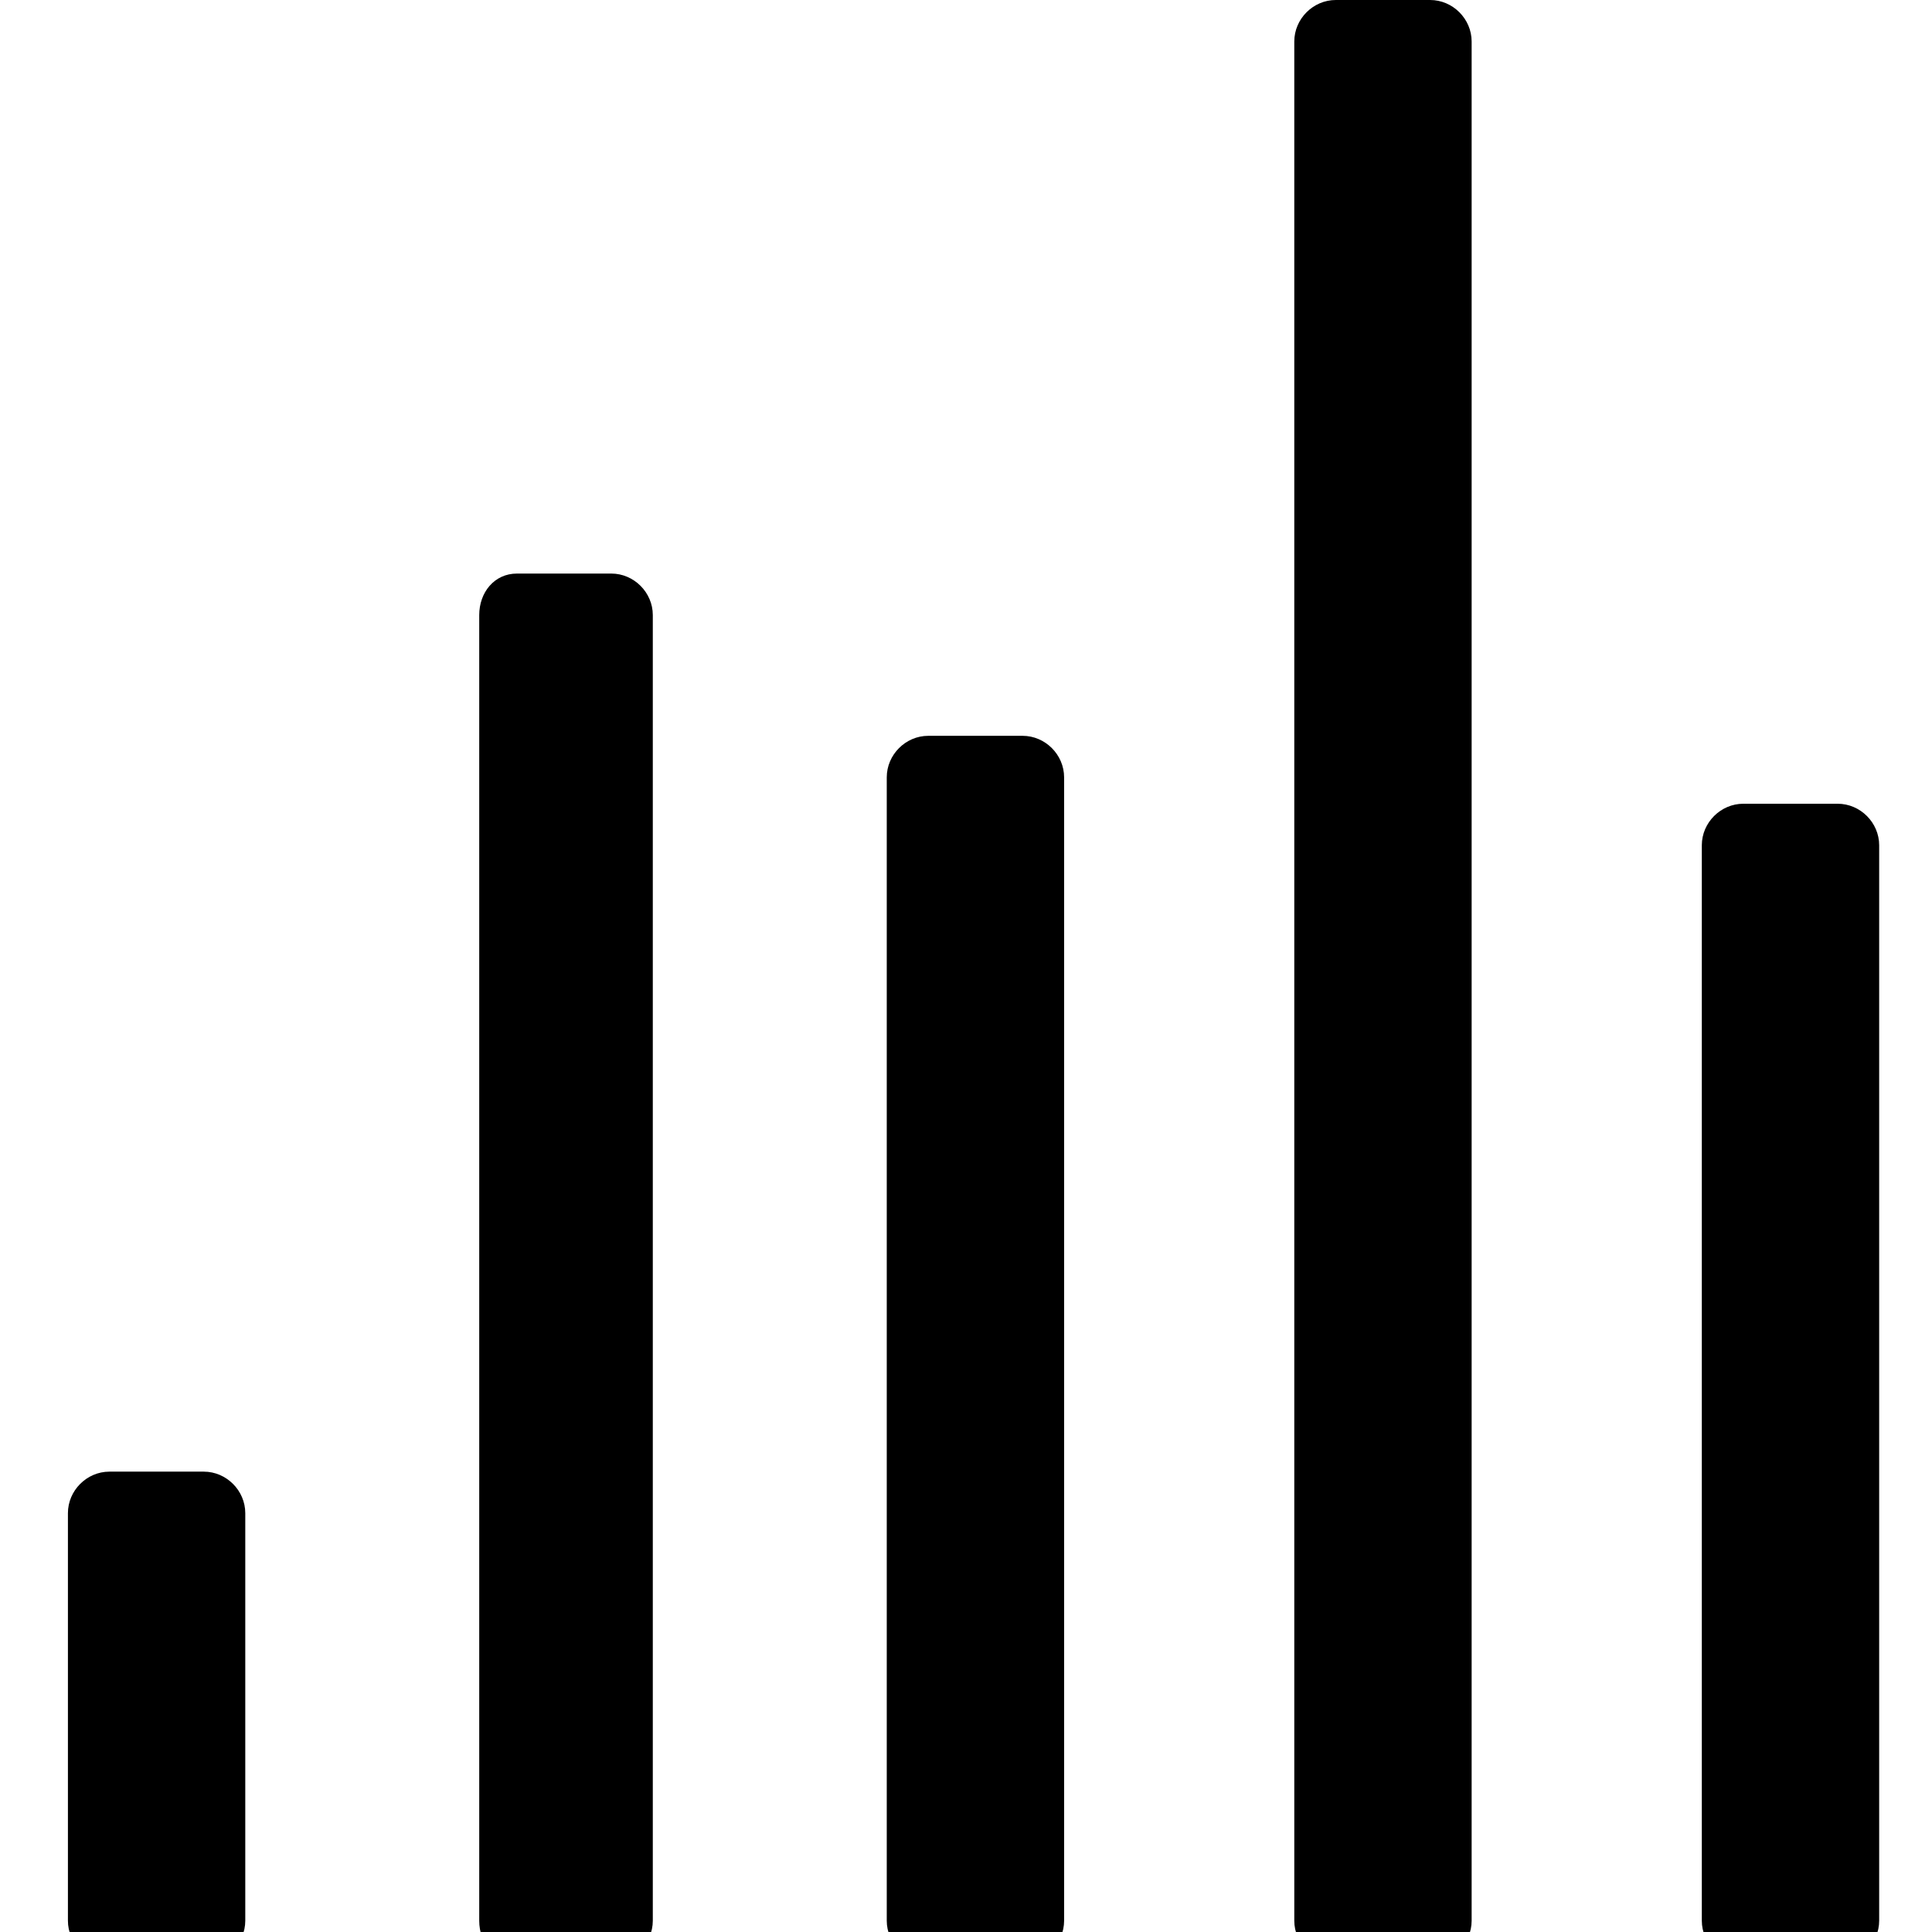 <svg fill="#000000" height="512" width="512" id="icon-chart-vert-bar" viewBox="0 0 512 512">
  <path d="m487 520l-25 0c-6 0-11-5-11-11l0-285c0-6 5-11 11-11l25 0c6 0 11 5 11 11l0 285c0 6-5 11-11 11z m-108 0l-25 0c-6 0-11-5-11-11l0-498c0-6 5-11 11-11l25 0c6 0 11 5 11 11l0 498c0 6-5 11-11 11z m-108 0l-25 0c-6 0-11-5-11-11l0-303c0-6 5-11 11-11l25 0c6 0 11 5 11 11l0 303c0 6-5 11-11 11z m-109 0l-25 0c-6 0-10-5-10-11l0-346c0-6 4-11 10-11l25 0c6 0 11 5 11 11l0 346c0 6-5 11-11 11z m-108 0l-25 0c-6 0-11-5-11-11l0-108c0-6 5-11 11-11l25 0c6 0 11 5 11 11l0 108c0 6-5 11-11 11z"/>
</svg>